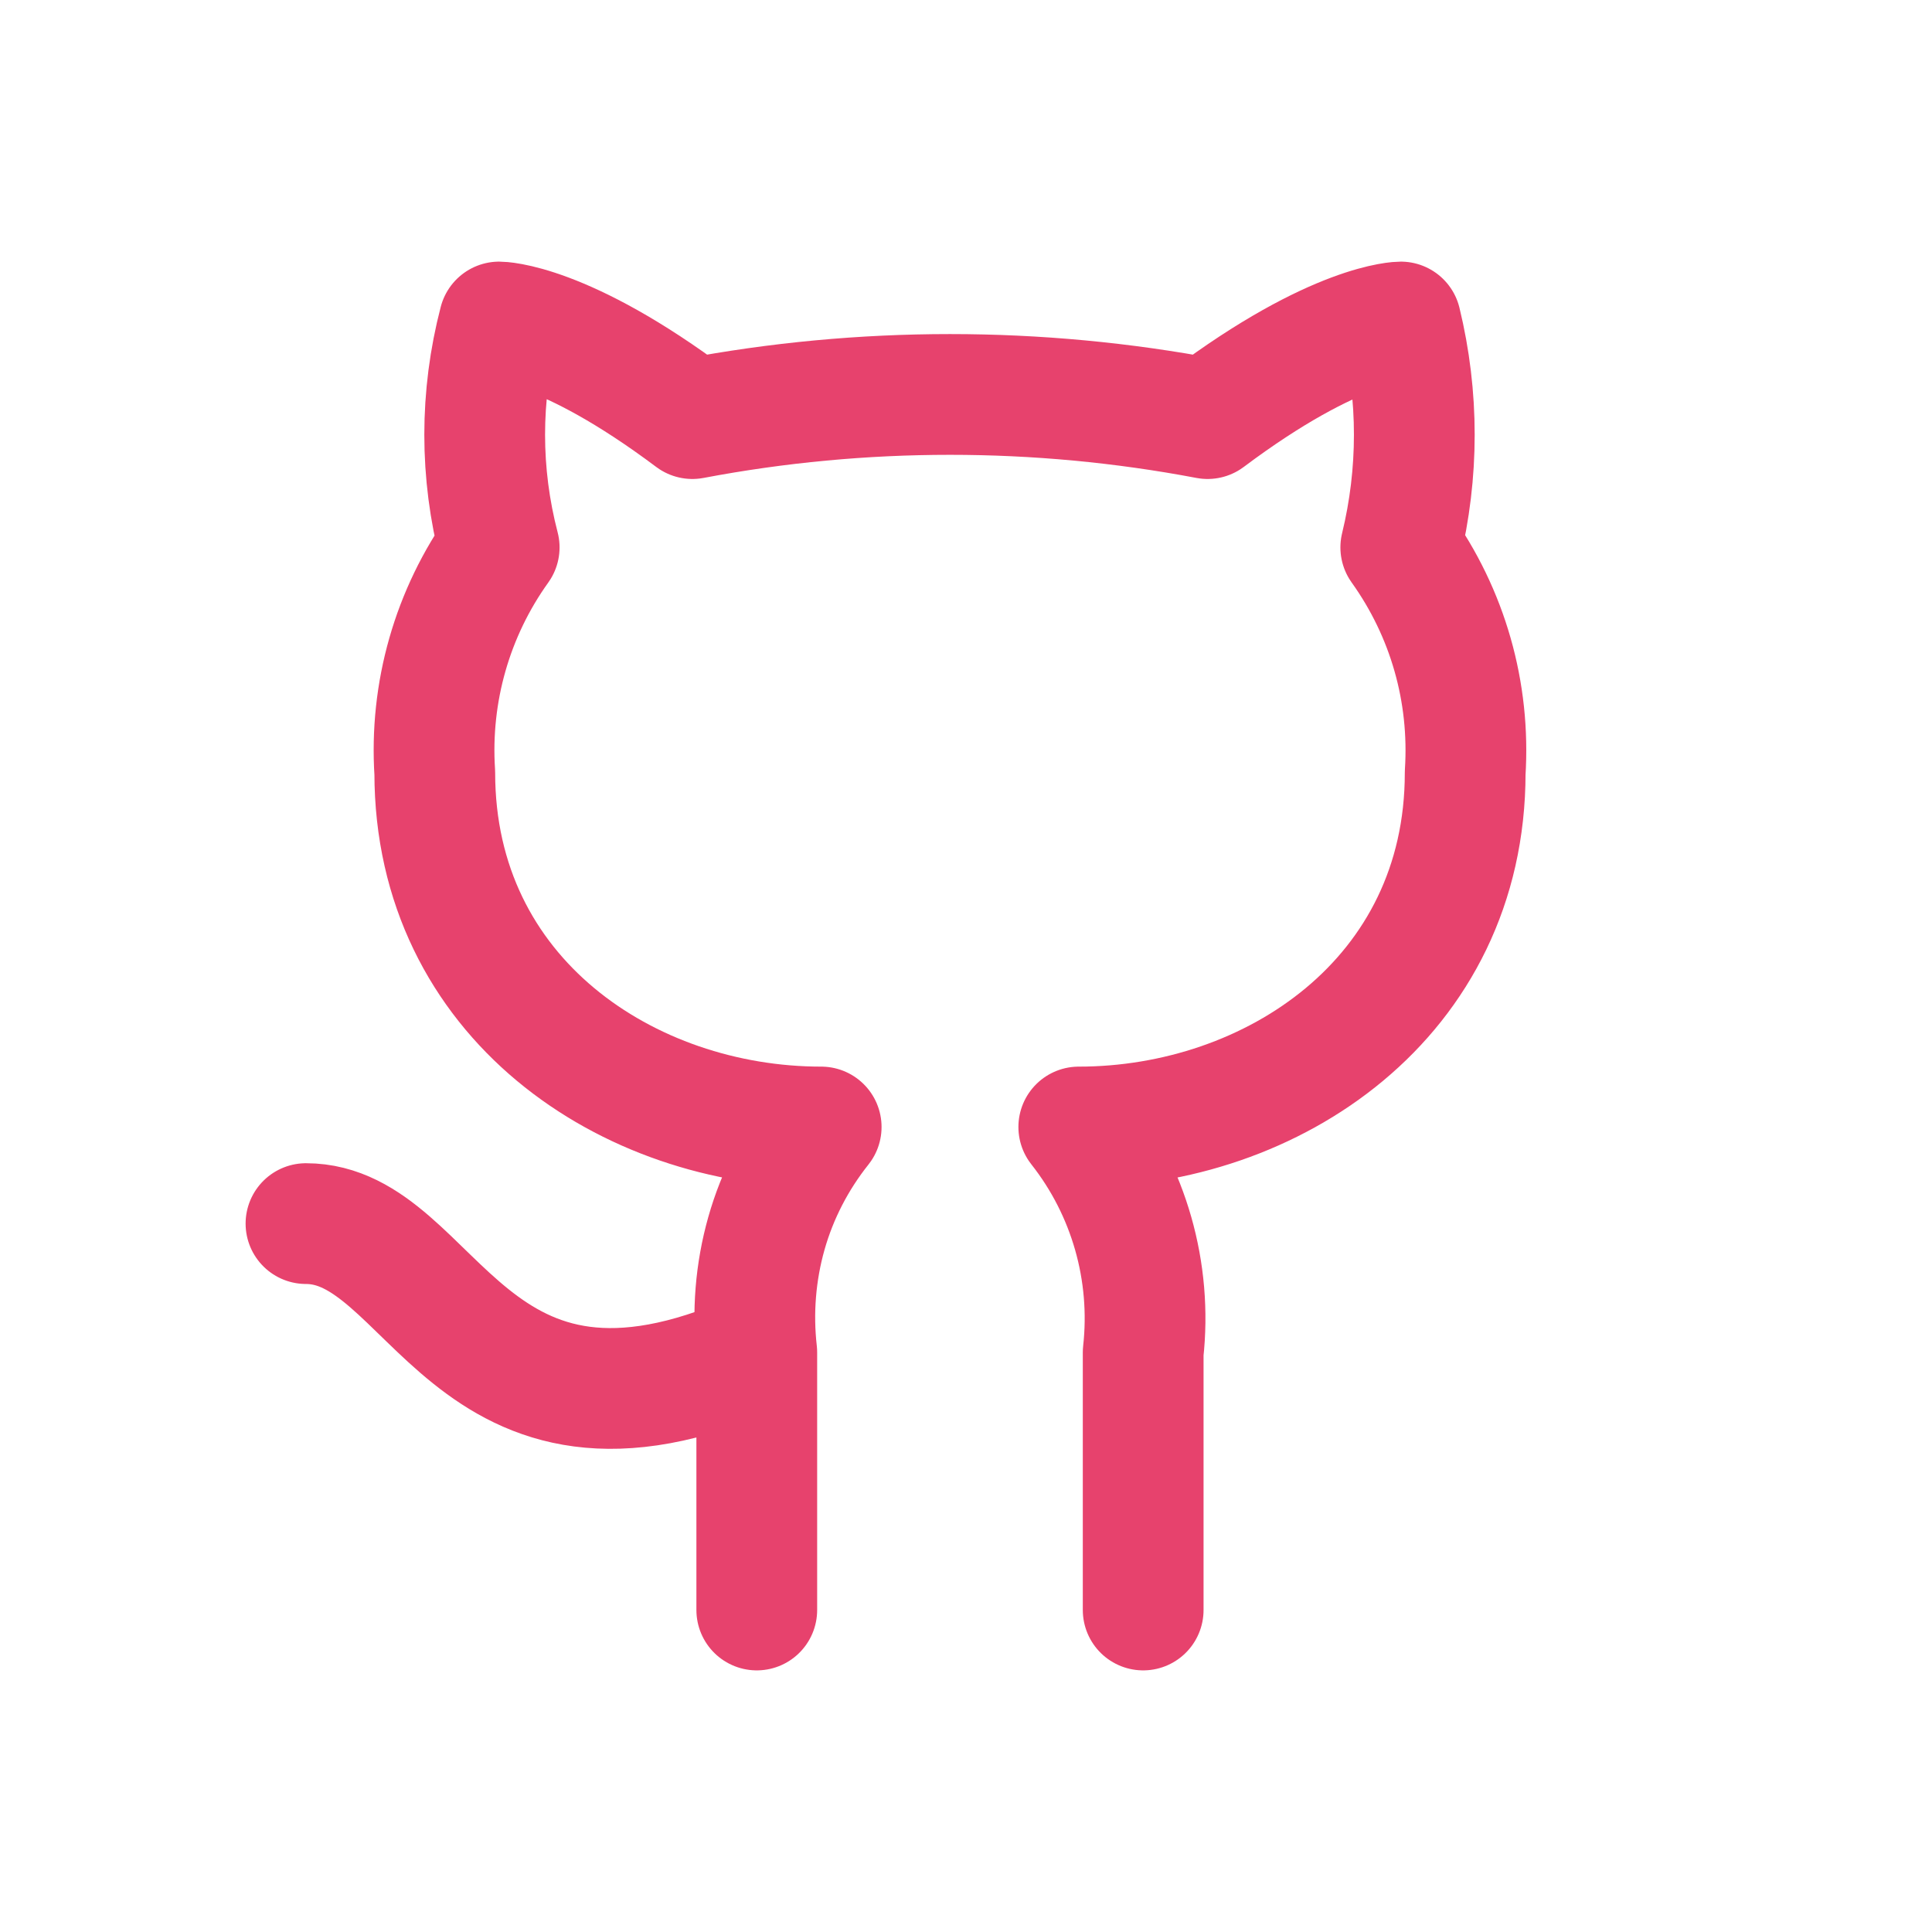 <svg xmlns="http://www.w3.org/2000/svg" width="24" height="24" viewBox="0 0 24 24" fill="none">
  <path d="M14.201 20V16.8C14.312 15.798 14.025 14.792 13.401 14C15.801 14 18.201 12.4 18.201 9.6C18.265 8.6 17.985 7.616 17.401 6.8C17.625 5.88 17.625 4.92 17.401 4C17.401 4 16.601 4 15.001 5.2C12.889 4.8 10.713 4.8 8.601 5.2C7.001 4 6.201 4 6.201 4C5.961 4.92 5.961 5.88 6.201 6.8C5.618 7.613 5.336 8.602 5.401 9.6C5.401 12.4 7.801 14 10.201 14C9.889 14.392 9.657 14.84 9.521 15.32C9.385 15.8 9.345 16.304 9.401 16.8M9.401 16.8V20M9.401 16.8C5.793 18.4 5.401 15.2 3.801 15.2" stroke="#e7426d" stroke-linecap="round" stroke-width="1.5" stroke-linejoin="round"/>
</svg>